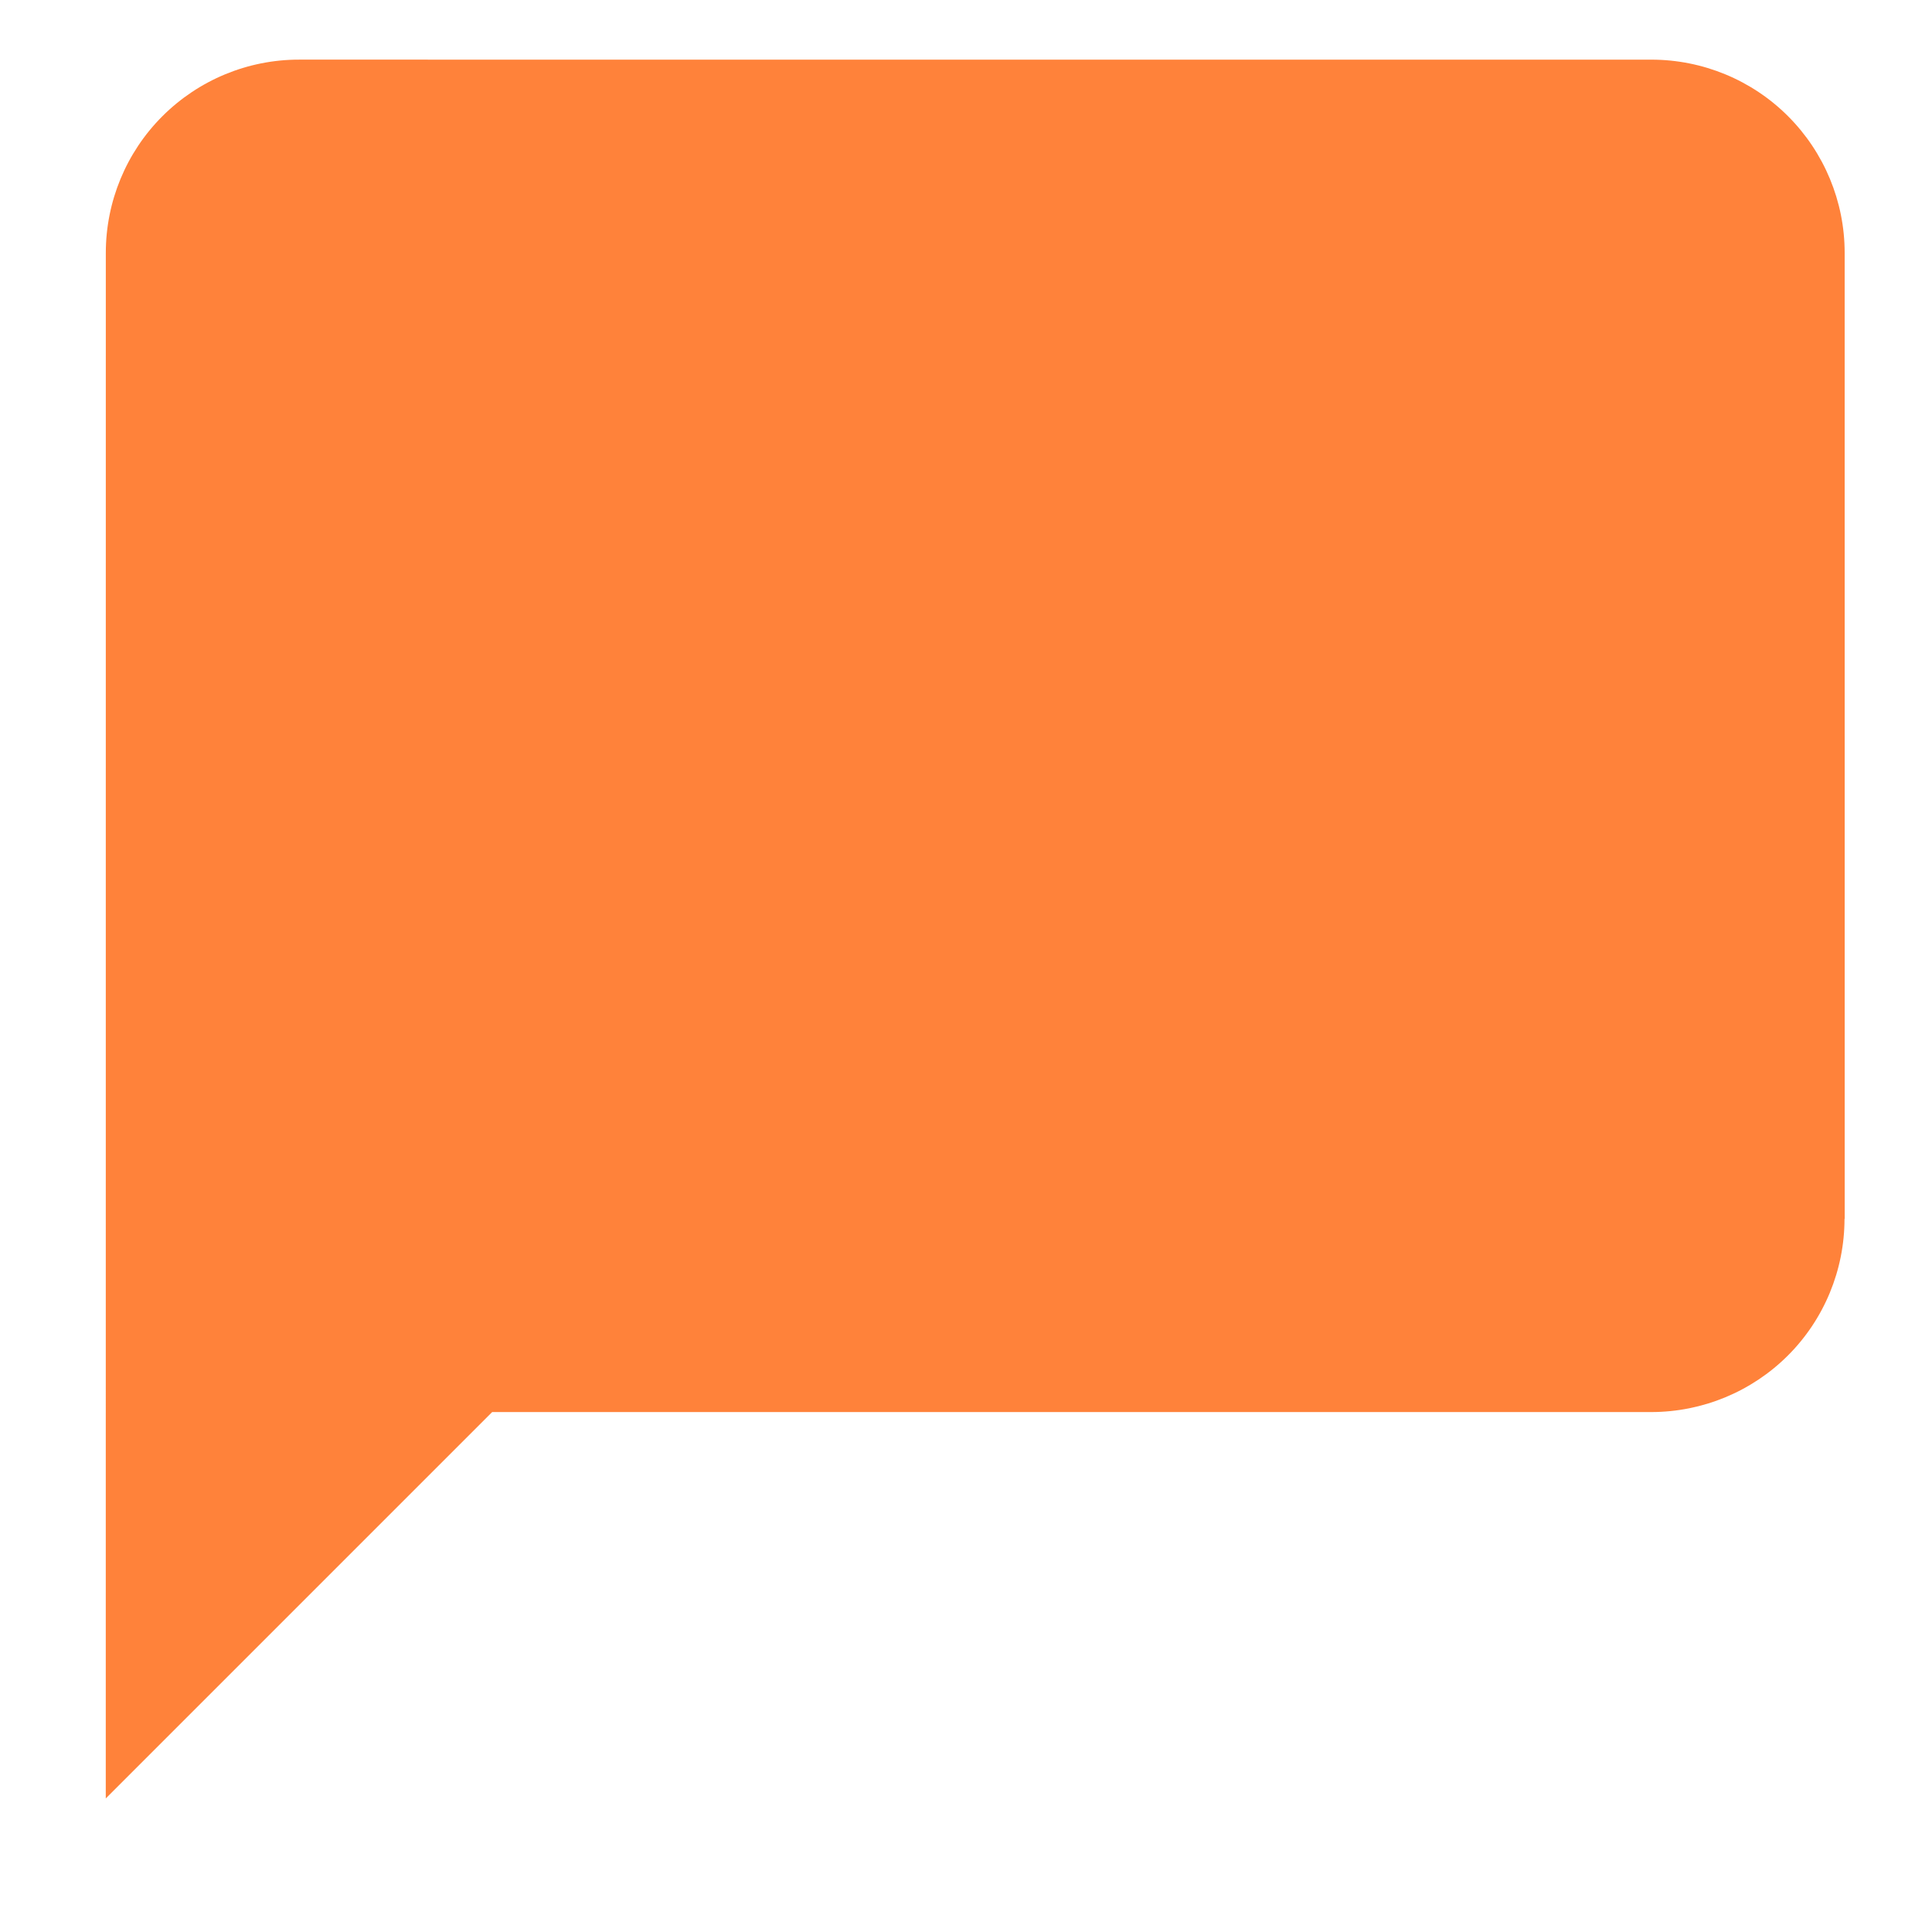 <svg width="20" height="20" xmlns="http://www.w3.org/2000/svg">

 <g>
  <title>background</title>
  <rect fill="none" id="canvas_background" height="602" width="802" y="-1" x="-1"/>
 </g>
 <g>
  <title>Layer 1</title>
  <path transform="rotate(5 9.913,9.685) " id="svg_1" fill="#FF823A" d="m19.315,11.806c0.046,0.528 -0.119,1.054 -0.46,1.46c-0.341,0.406 -0.829,0.66 -1.358,0.707l-11.954,1.046l-3.636,4.333l-1.394,-15.939c-0.046,-0.528 0.119,-1.054 0.46,-1.46c0.341,-0.406 0.829,-0.661 1.358,-0.707l13.947,-1.22c0.528,-0.046 1.054,0.119 1.46,0.46c0.406,0.341 0.661,0.829 0.707,1.358l0.872,9.962z"/>
 </g>
</svg>